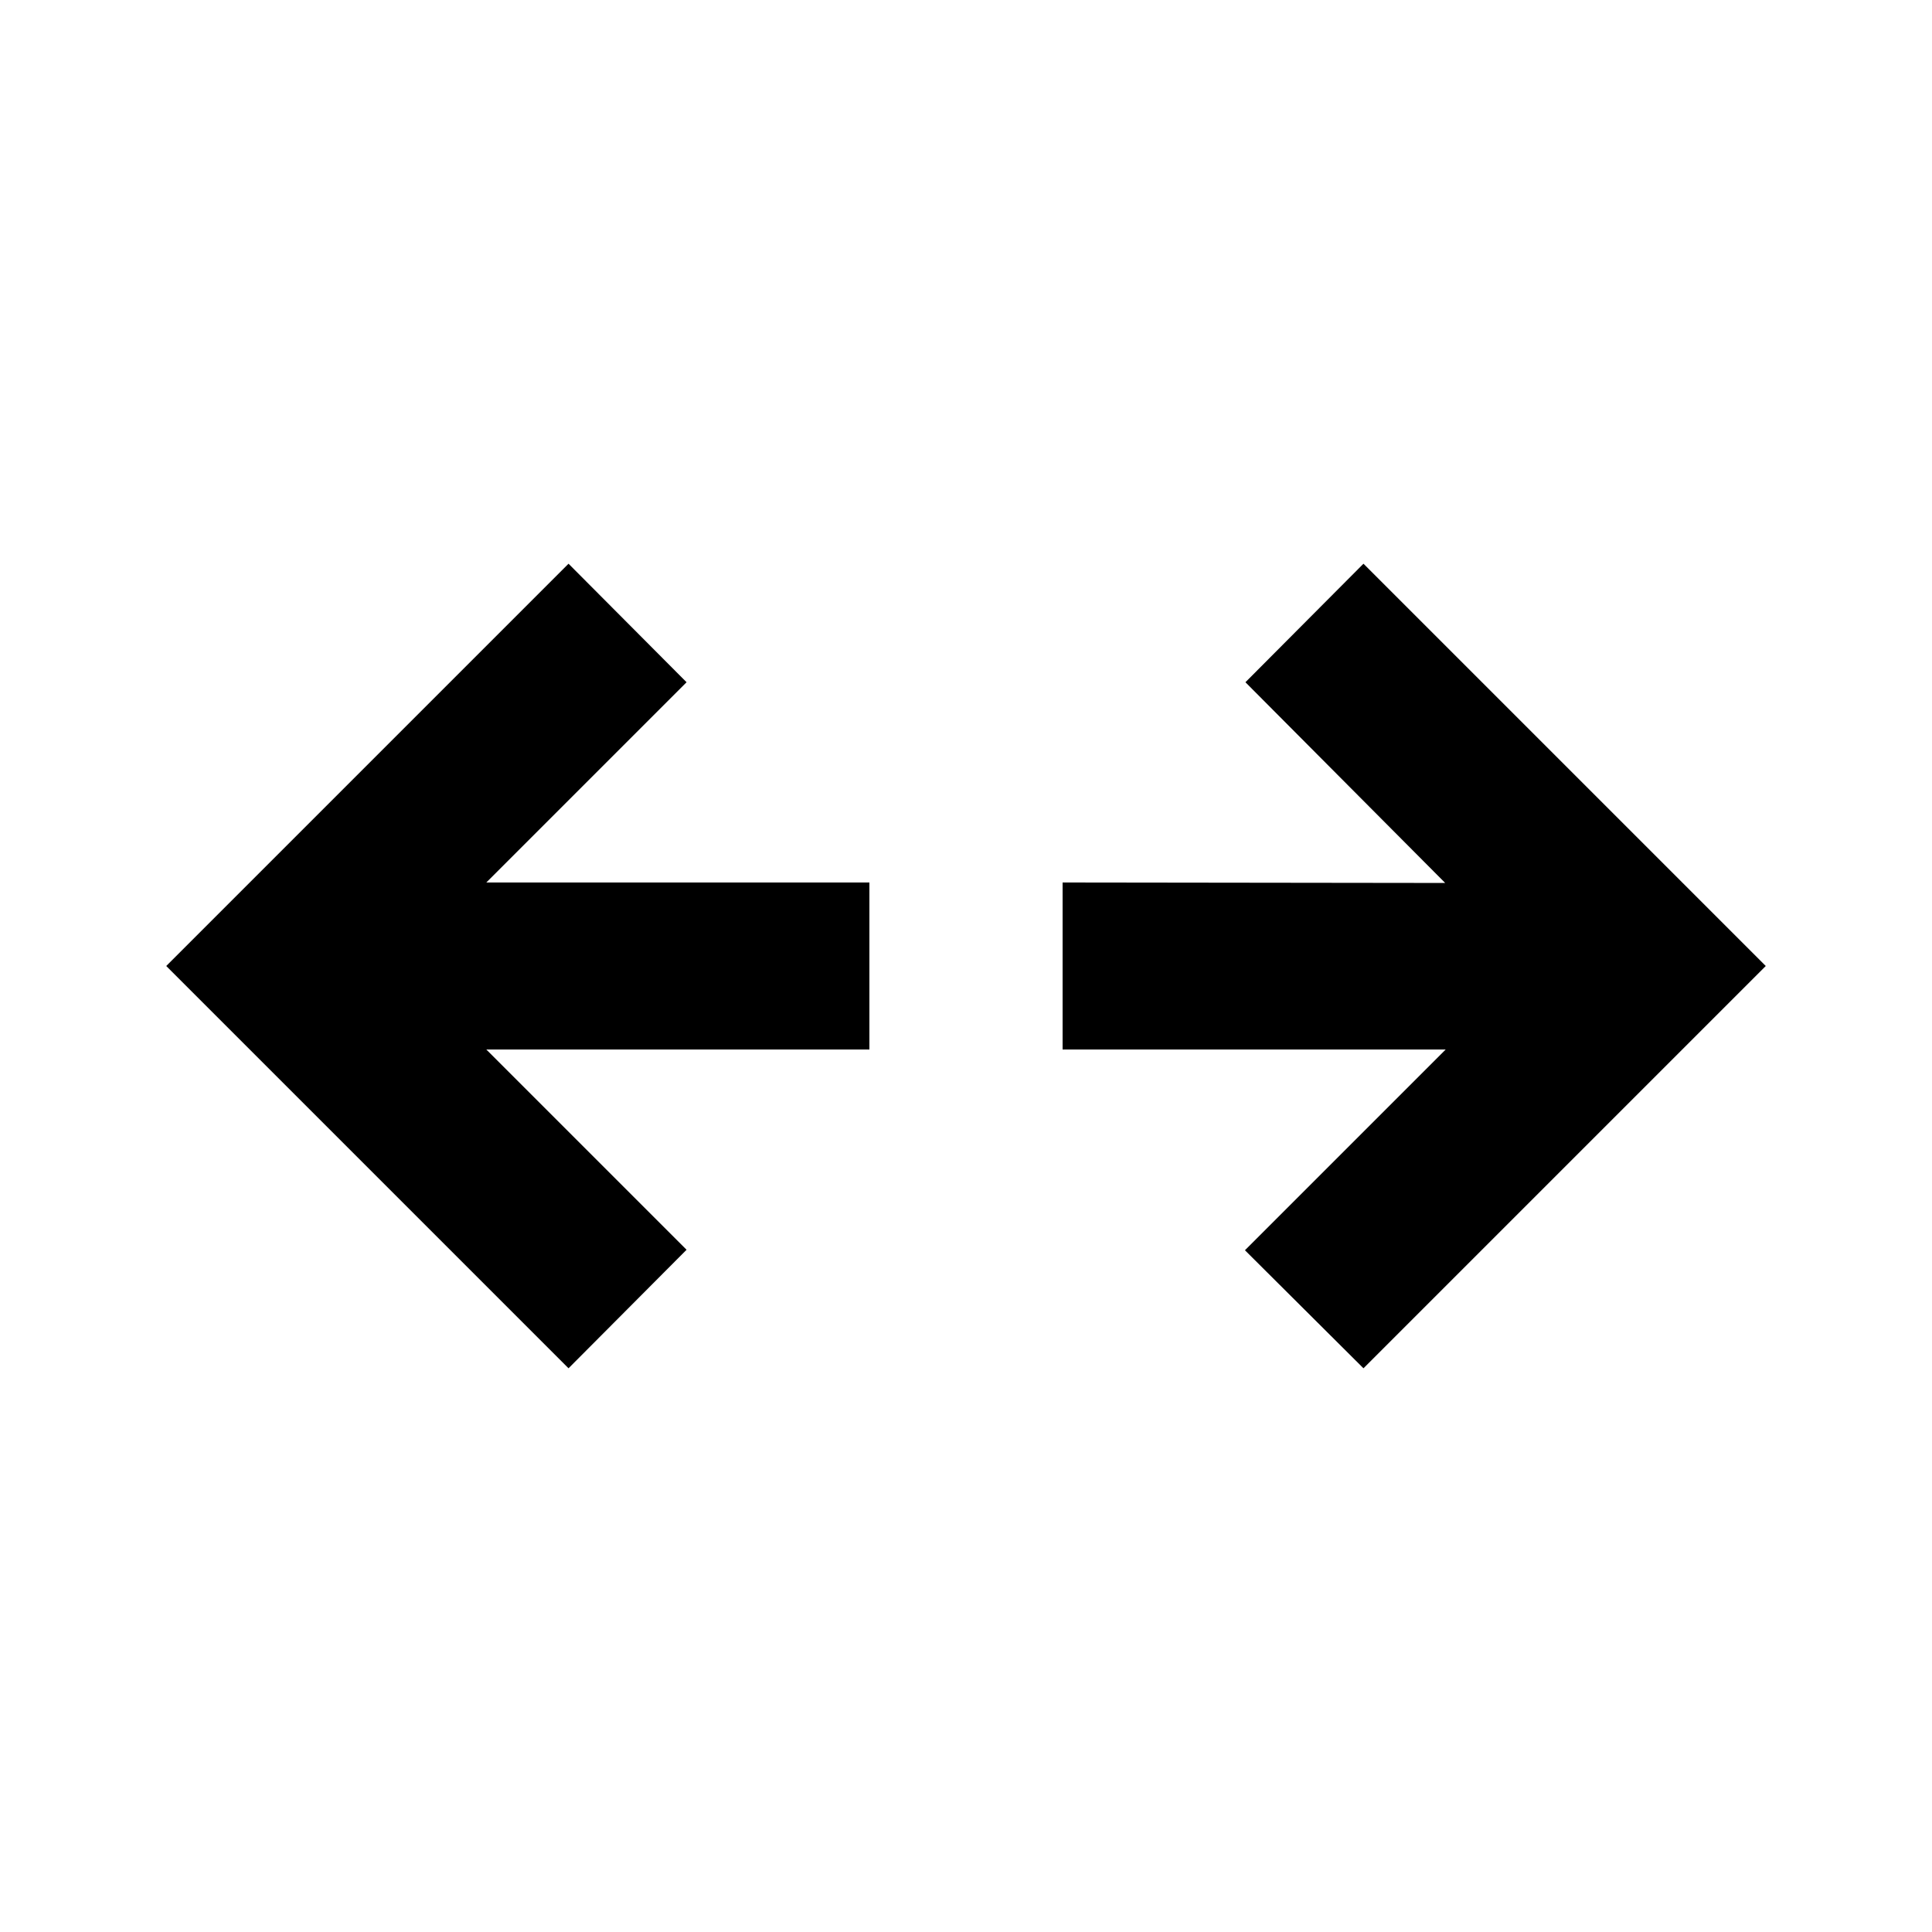 <svg xmlns="http://www.w3.org/2000/svg" height="20" viewBox="0 96 960 960" width="20"><path d="M282.5 775.891 82.608 576 282.5 376.109 341.152 435l-99.5 99.5H432v83H241.652l99.5 99.5-58.652 58.891Zm395 0-58.891-58.652 99.739-99.739H528v-83l190.109.239L618.848 435l58.652-58.891L877.392 576 677.5 775.891Z"/></svg>